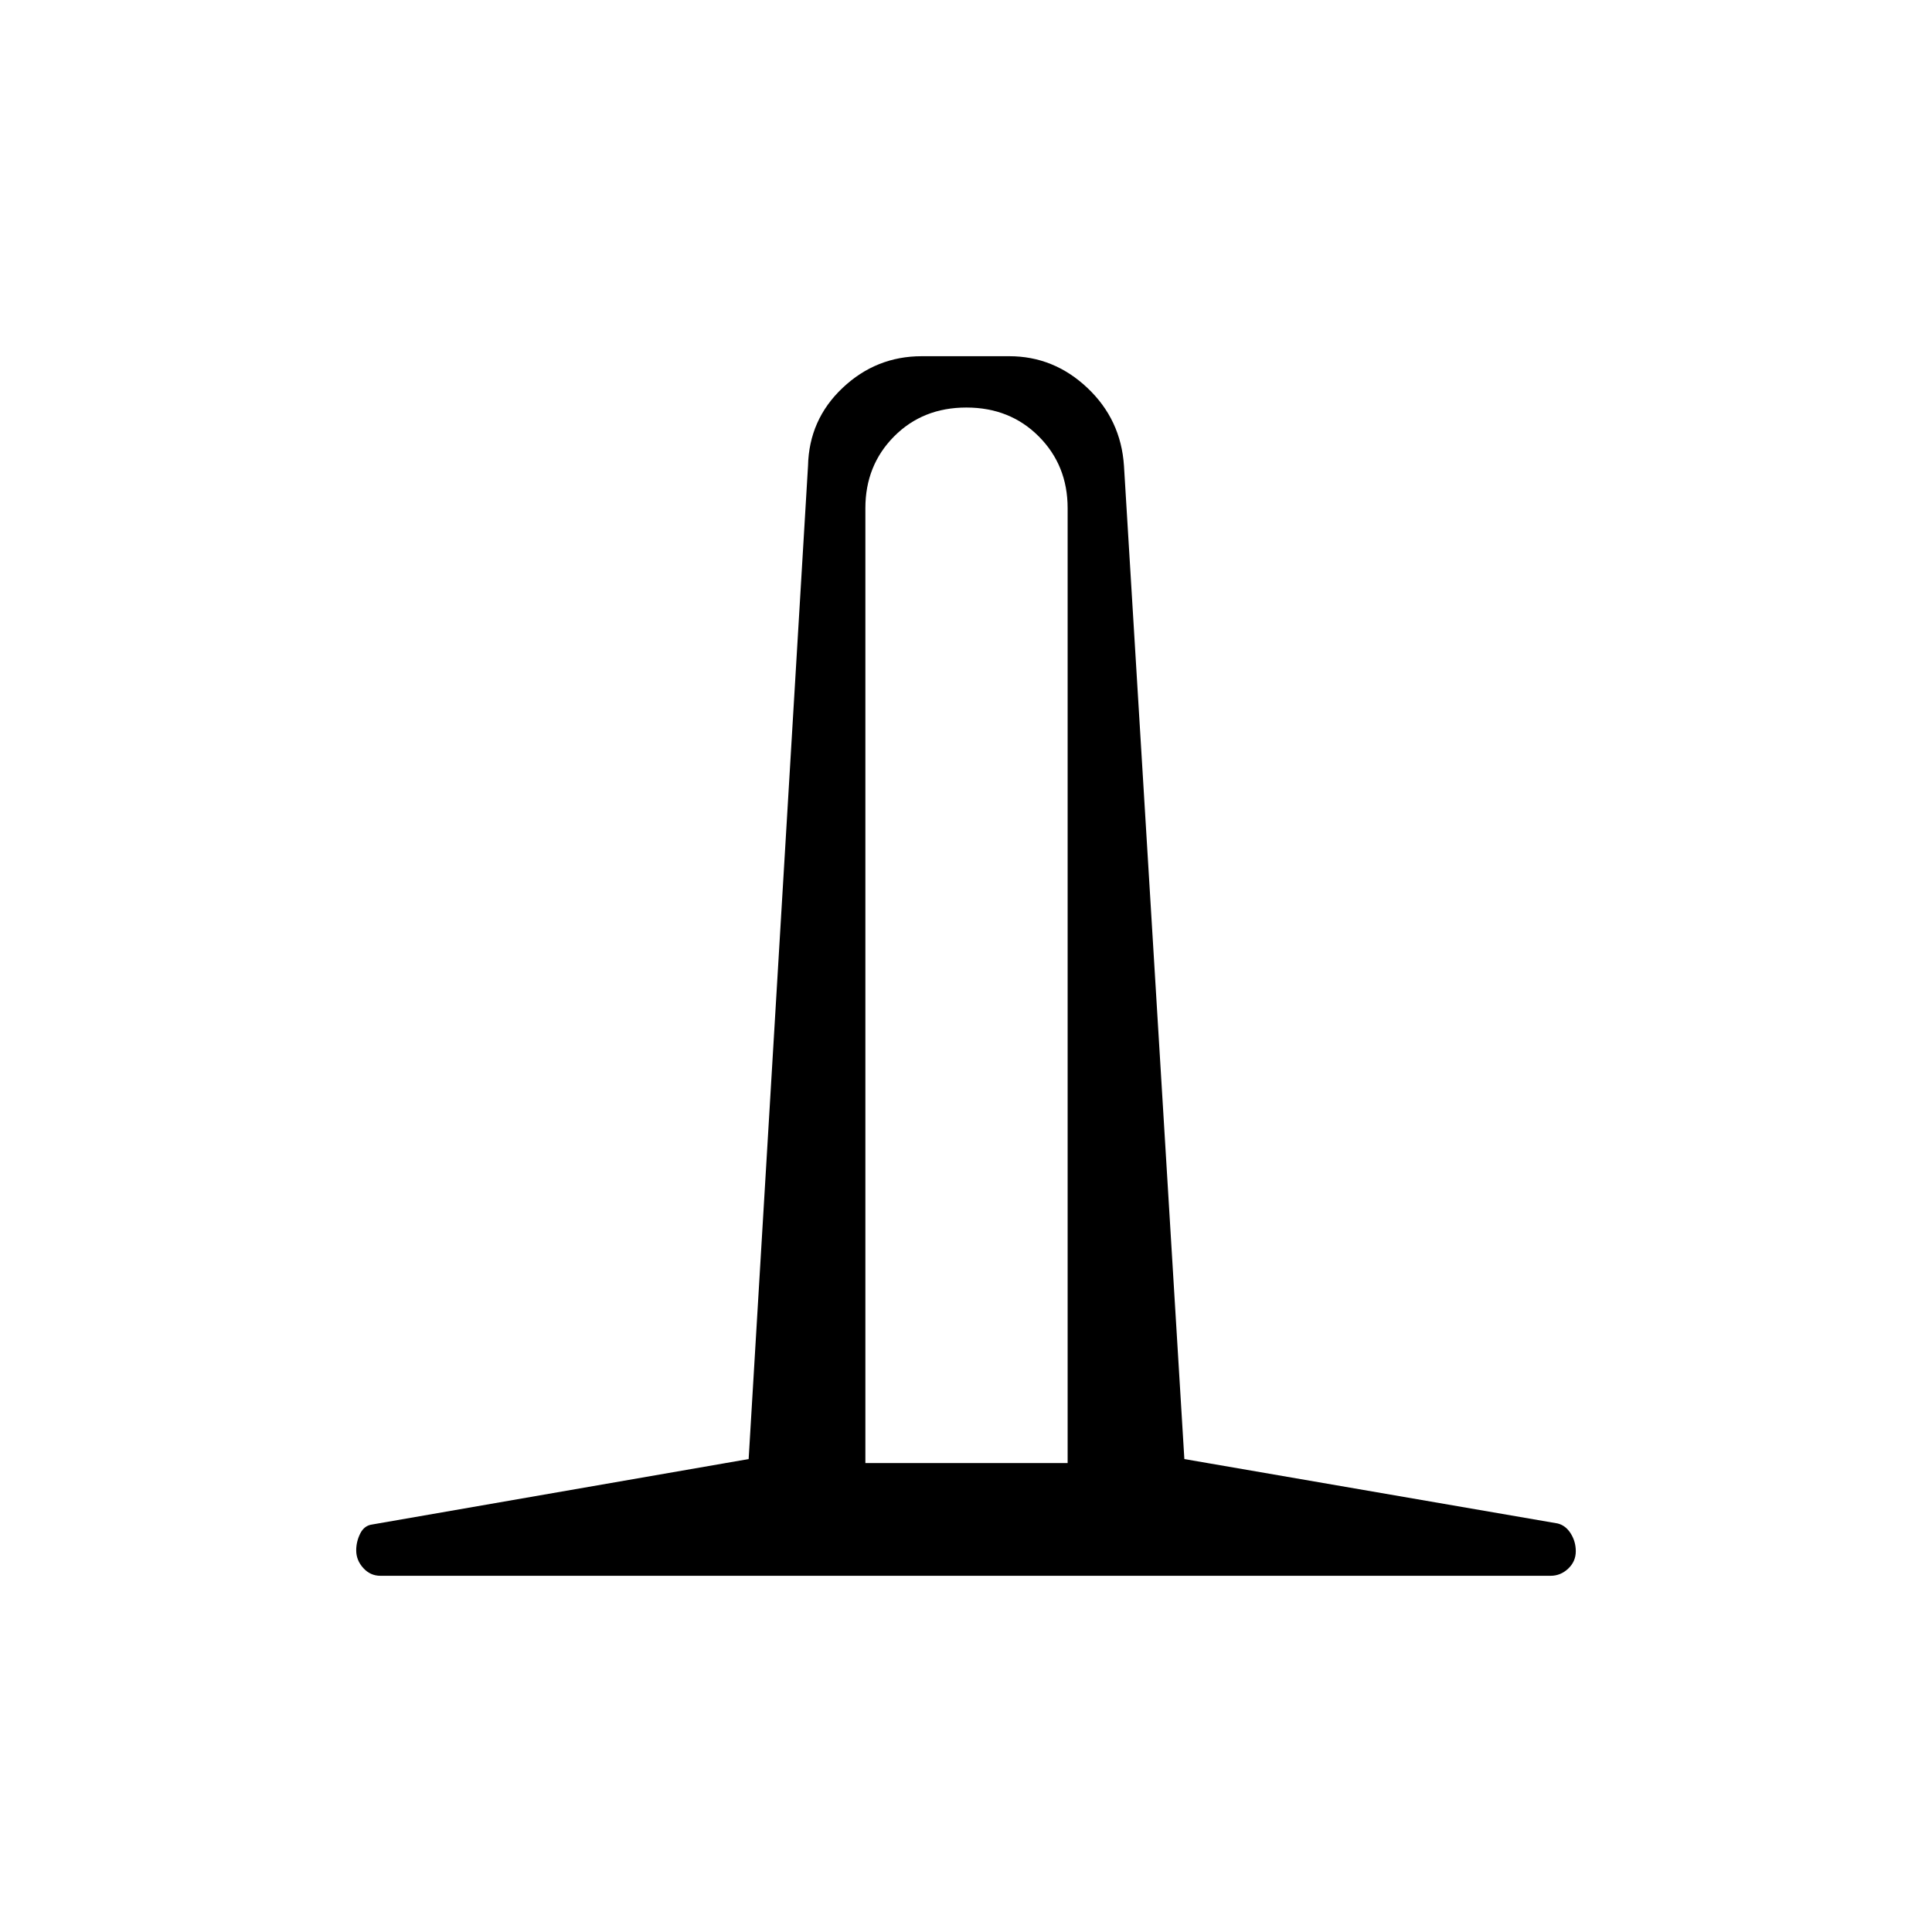 <svg xmlns="http://www.w3.org/2000/svg" height="24" viewBox="0 -960 960 960" width="24"><path d="M189-177q-5 0-8.5-3.87-3.5-3.86-3.5-8.75 0-4.38 2-8.38 2-4 6-4.5L372-235l29.5-493.5q.5-23 17.17-38.75T458-783h43.5q22.16 0 38.83 15.75Q557-751.5 558.5-728.5l30 493.5L774-203q4 1 6.5 5t2.5 8.8q0 5.1-3.78 8.65-3.77 3.55-8.72 3.55H189Zm241-56h100.5v-474.5q0-21.25-14.32-35.63-14.33-14.37-36-14.37-21.68 0-35.93 14.37Q430-728.75 430-707.5V-233Z"/></svg>